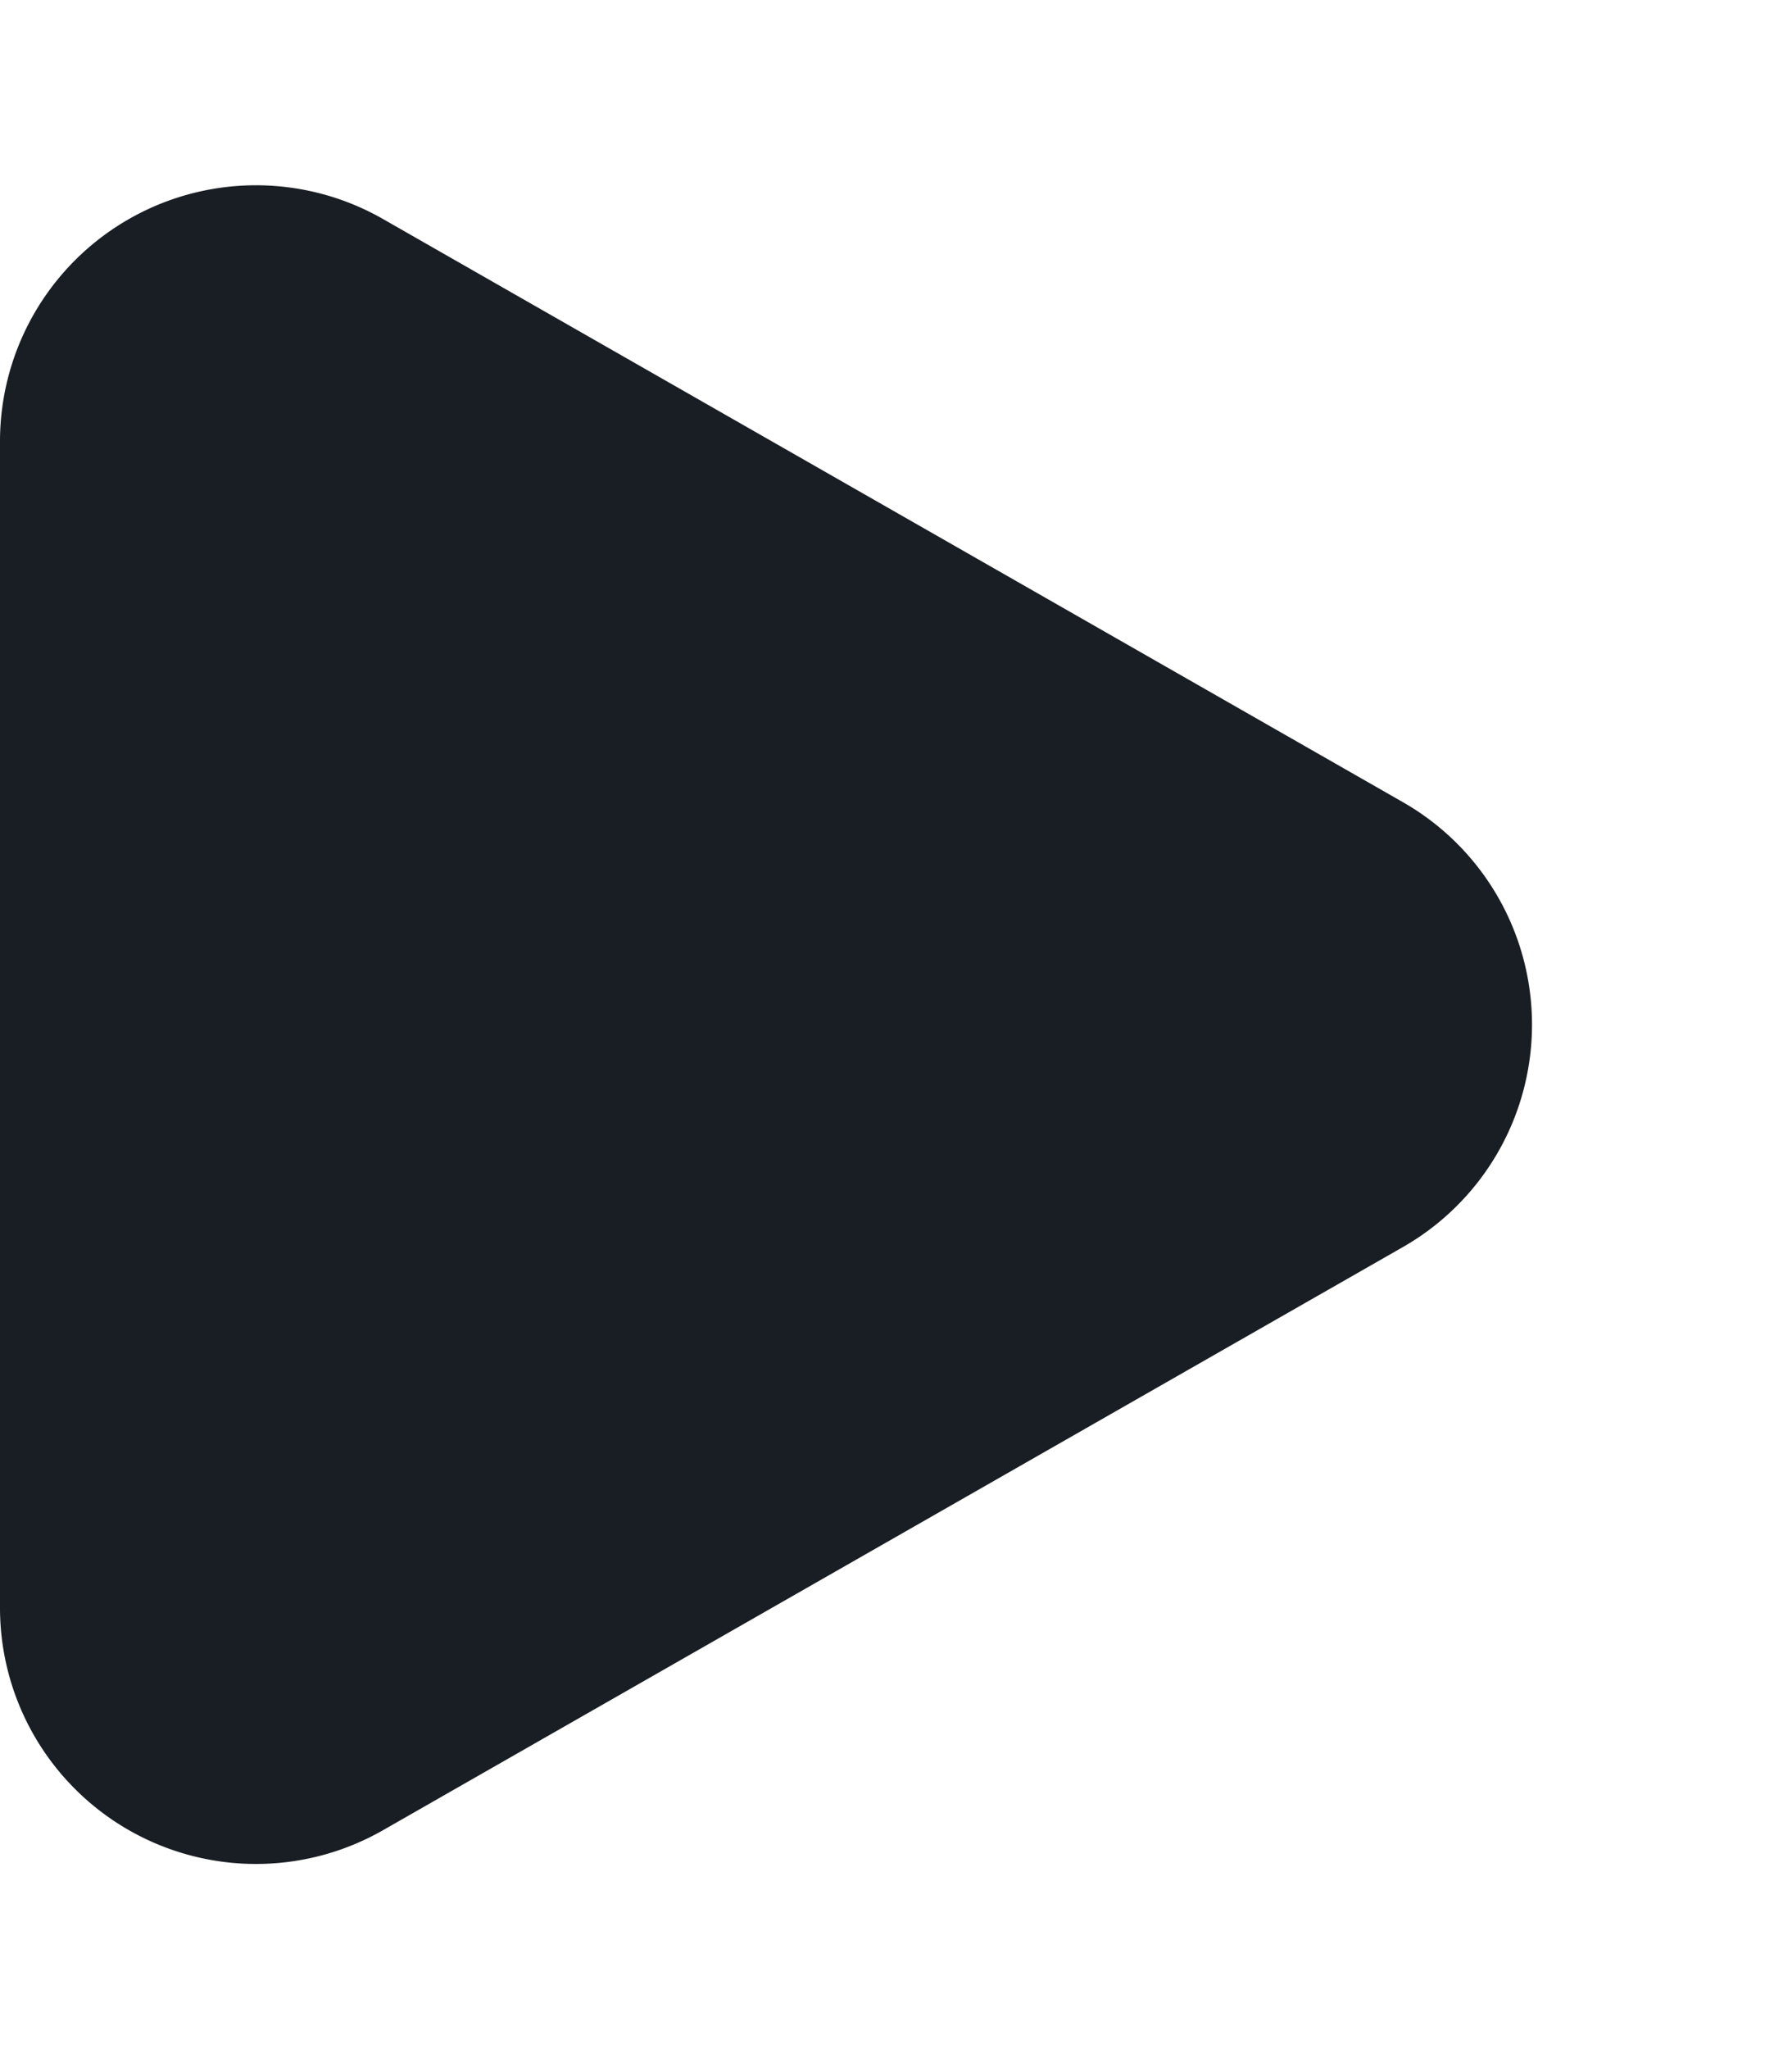 <svg xmlns="http://www.w3.org/2000/svg" width="14" height="16" viewBox="0 0 14 16">
  <path id="Polygon_1" data-name="Polygon 1" d="M6.264,3.039a2,2,0,0,1,3.473,0l4.554,7.969A2,2,0,0,1,12.554,14H3.446A2,2,0,0,1,1.71,11.008Z" transform="translate(14) rotate(90)" fill="#191e24"/>
</svg>

